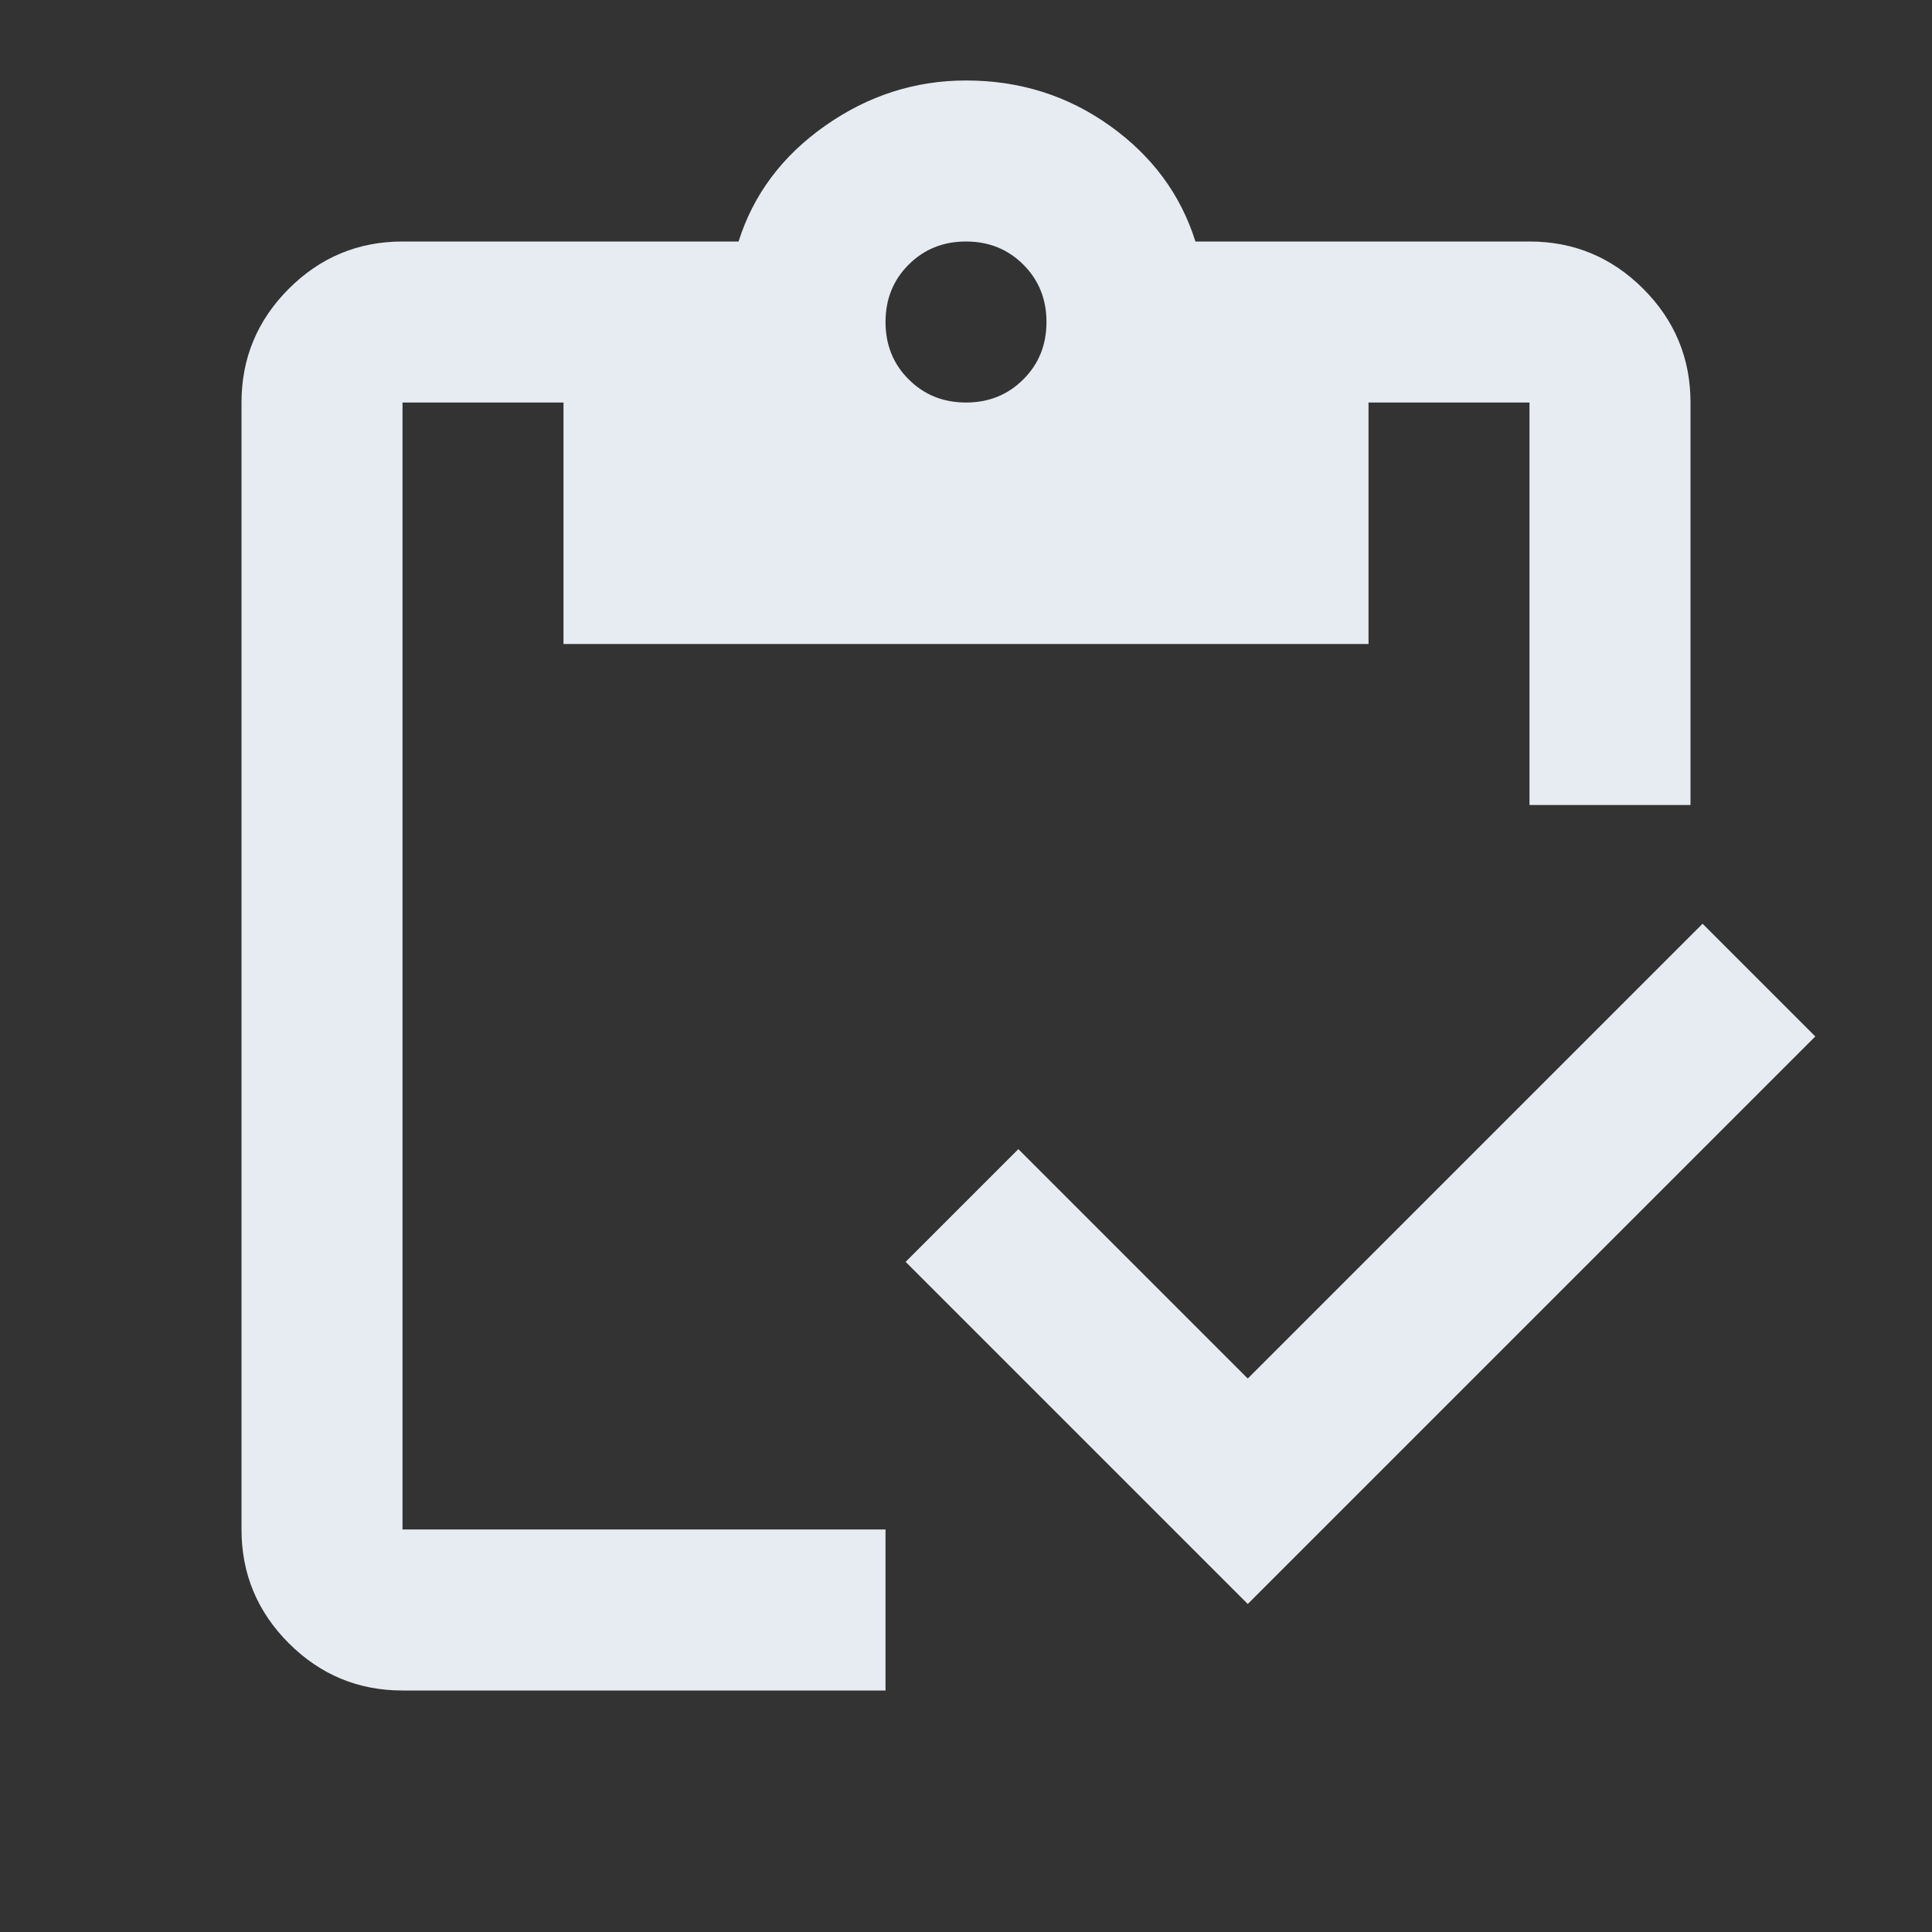 <svg width="32" height="32" viewBox="0 0 32 32" fill="none" xmlns="http://www.w3.org/2000/svg">
<rect x="0" y="0" width="32" height="32" fill="#333333" stroke="none"/>
<mask id="mask0_2356_4519" style="mask-type:alpha" maskUnits="userSpaceOnUse" x="0" y="0" width="32" height="32">
<rect width="32" height="32" fill="#D9D9D9"/>
</mask>
<g mask="url(#mask0_2356_4519)">
<path d="M20.667 26.567L15 20.9L16.867 19.033L20.667 22.833L28.2 15.3L30.067 17.167L20.667 26.567ZM28 13.333H25.333V6.667H22.667V10.667H9.333V6.667H6.667V25.333H14.667V28H6.667C5.933 28 5.306 27.739 4.783 27.217C4.261 26.694 4 26.067 4 25.333V6.667C4 5.933 4.261 5.306 4.783 4.783C5.306 4.261 5.933 4 6.667 4H12.233C12.478 3.222 12.956 2.583 13.667 2.083C14.378 1.583 15.156 1.333 16 1.333C16.889 1.333 17.683 1.583 18.383 2.083C19.083 2.583 19.556 3.222 19.8 4H25.333C26.067 4 26.694 4.261 27.217 4.783C27.739 5.306 28 5.933 28 6.667V13.333ZM16 6.667C16.378 6.667 16.694 6.539 16.95 6.283C17.206 6.028 17.333 5.711 17.333 5.333C17.333 4.956 17.206 4.639 16.95 4.383C16.694 4.128 16.378 4 16 4C15.622 4 15.306 4.128 15.05 4.383C14.794 4.639 14.667 4.956 14.667 5.333C14.667 5.711 14.794 6.028 15.05 6.283C15.306 6.539 15.622 6.667 16 6.667Z" fill="#E6ECF1"/>
</g>
</svg>

